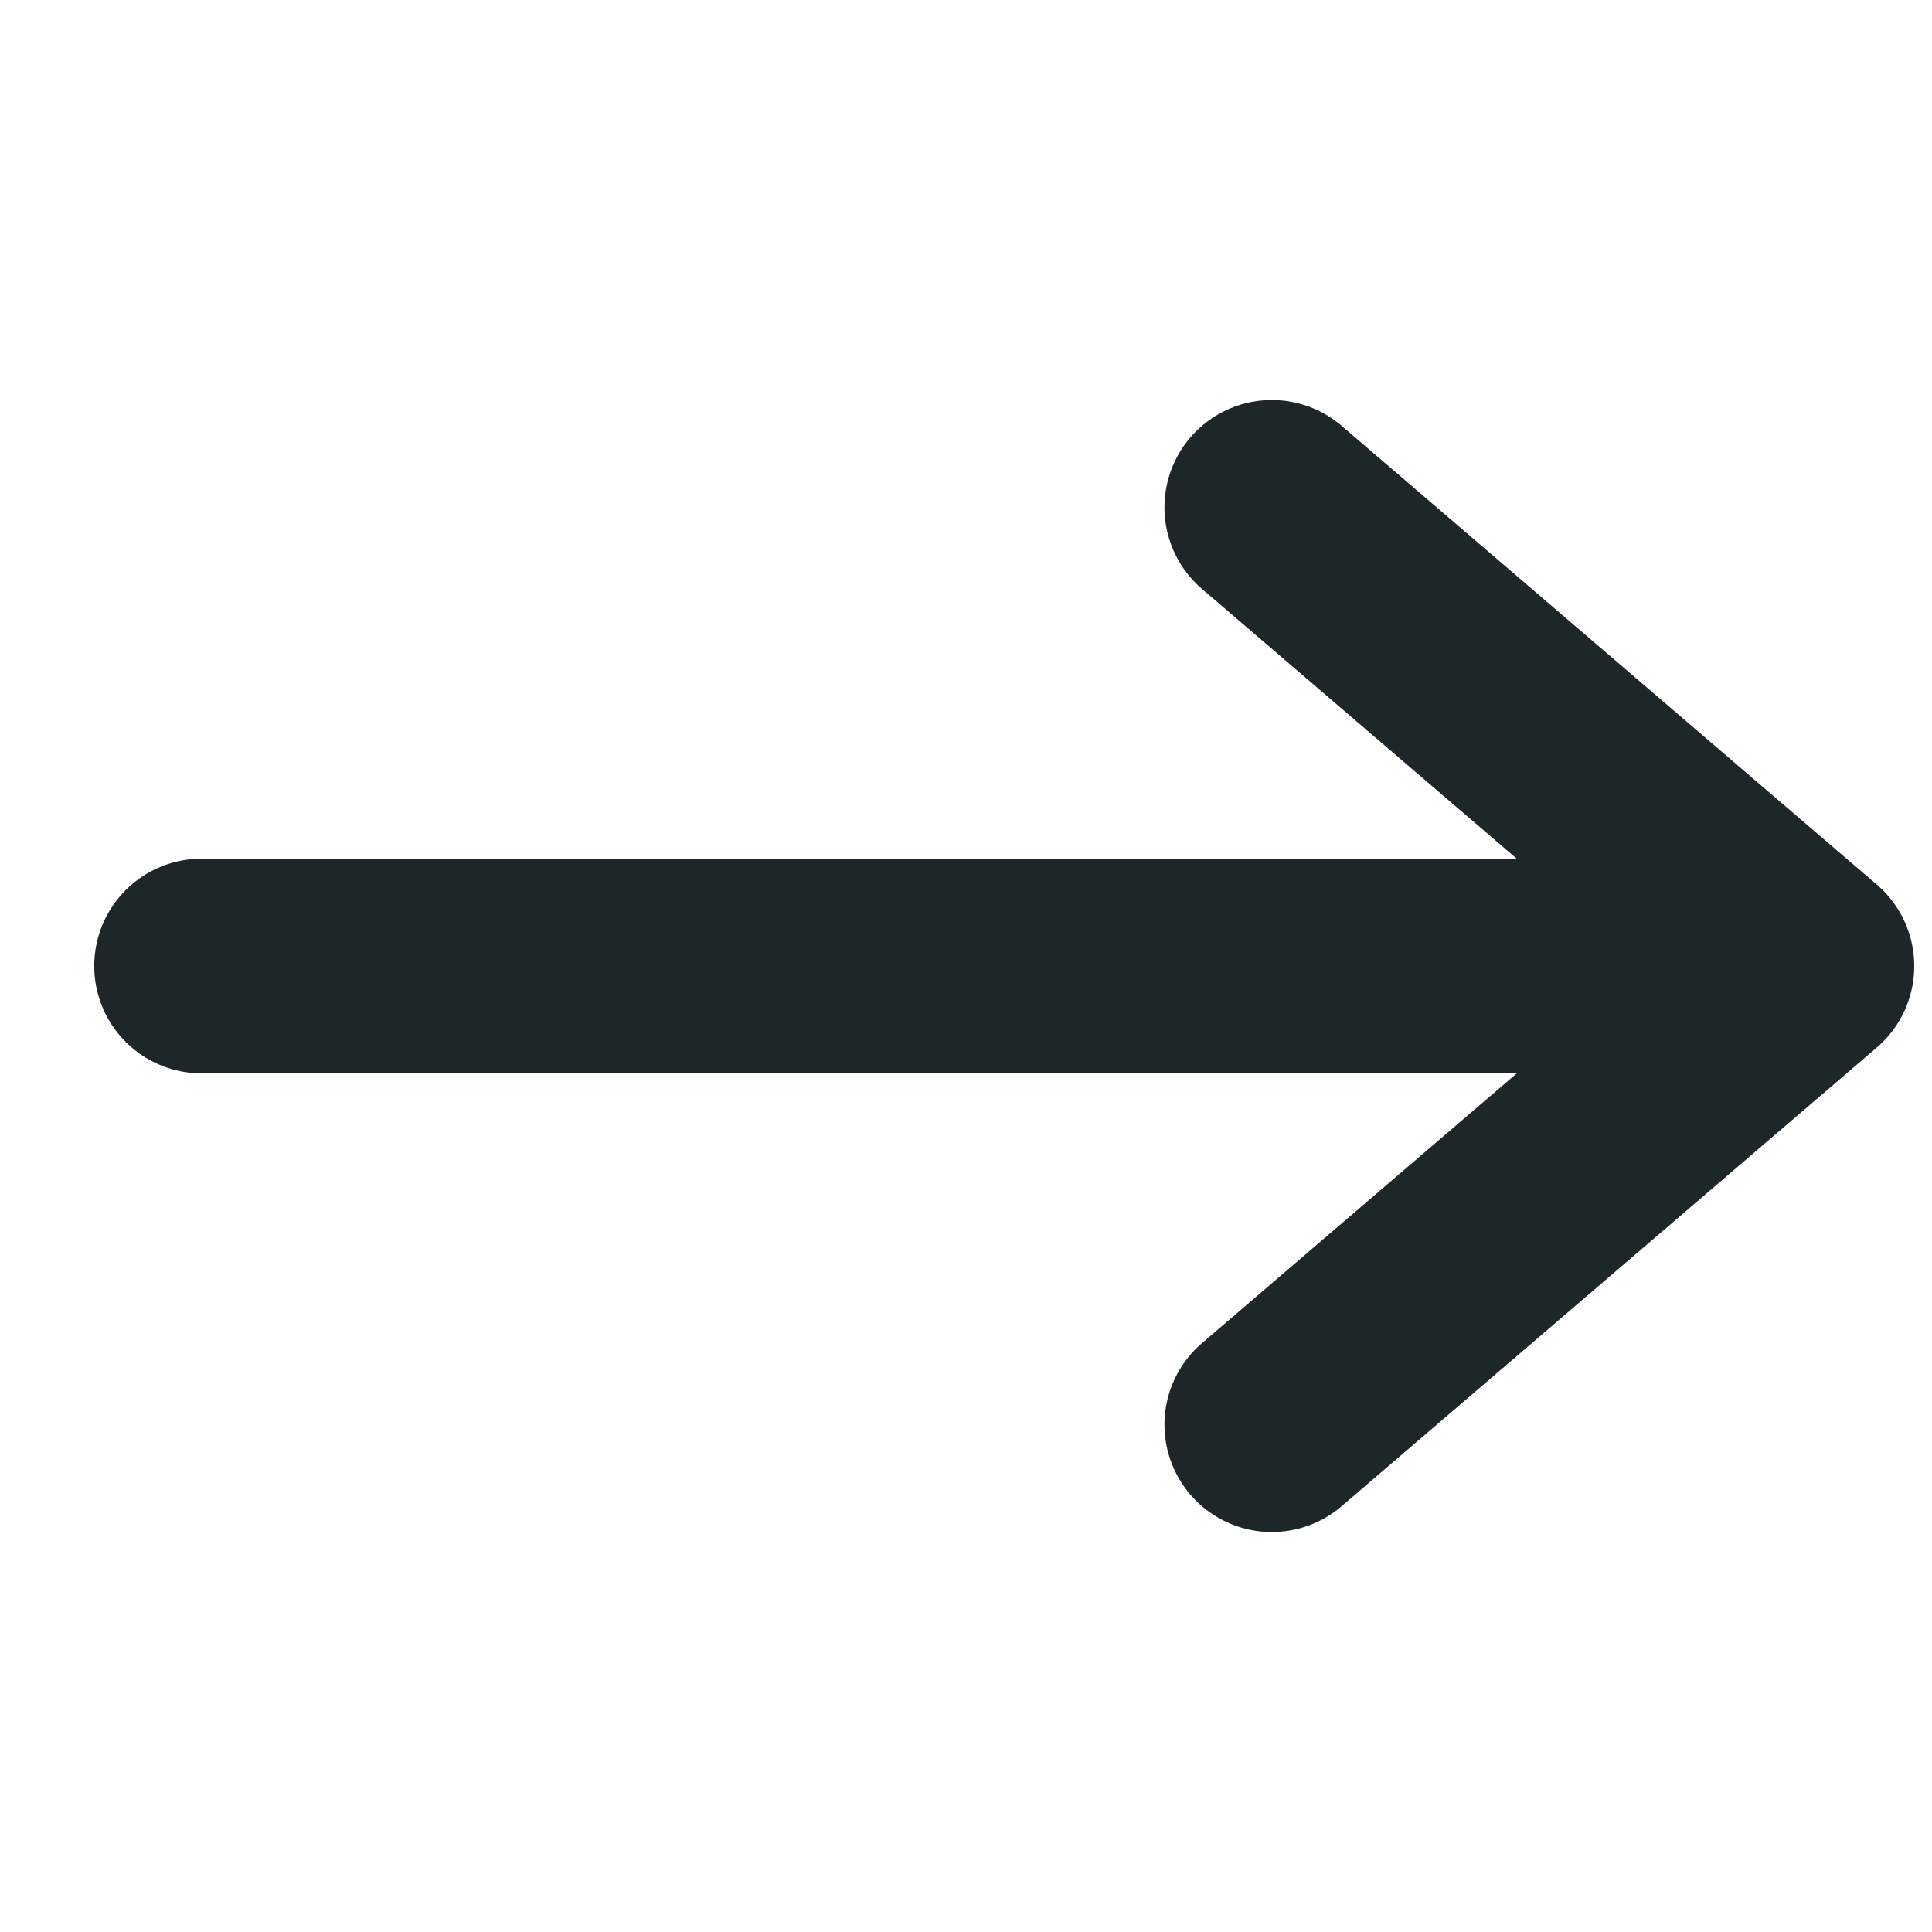 <svg width="36" height="36" viewBox="0 0 36 36" fill="none" xmlns="http://www.w3.org/2000/svg">
<path d="M23.698 9.454L33.669 18.001L23.698 26.547" stroke="#1D2628" stroke-width="4" stroke-miterlimit="10" stroke-linecap="round" stroke-linejoin="round"/>
<path d="M3.756 18H32.244" stroke="#1D2628" stroke-width="4" stroke-miterlimit="10" stroke-linecap="round" stroke-linejoin="round"/>
</svg>
